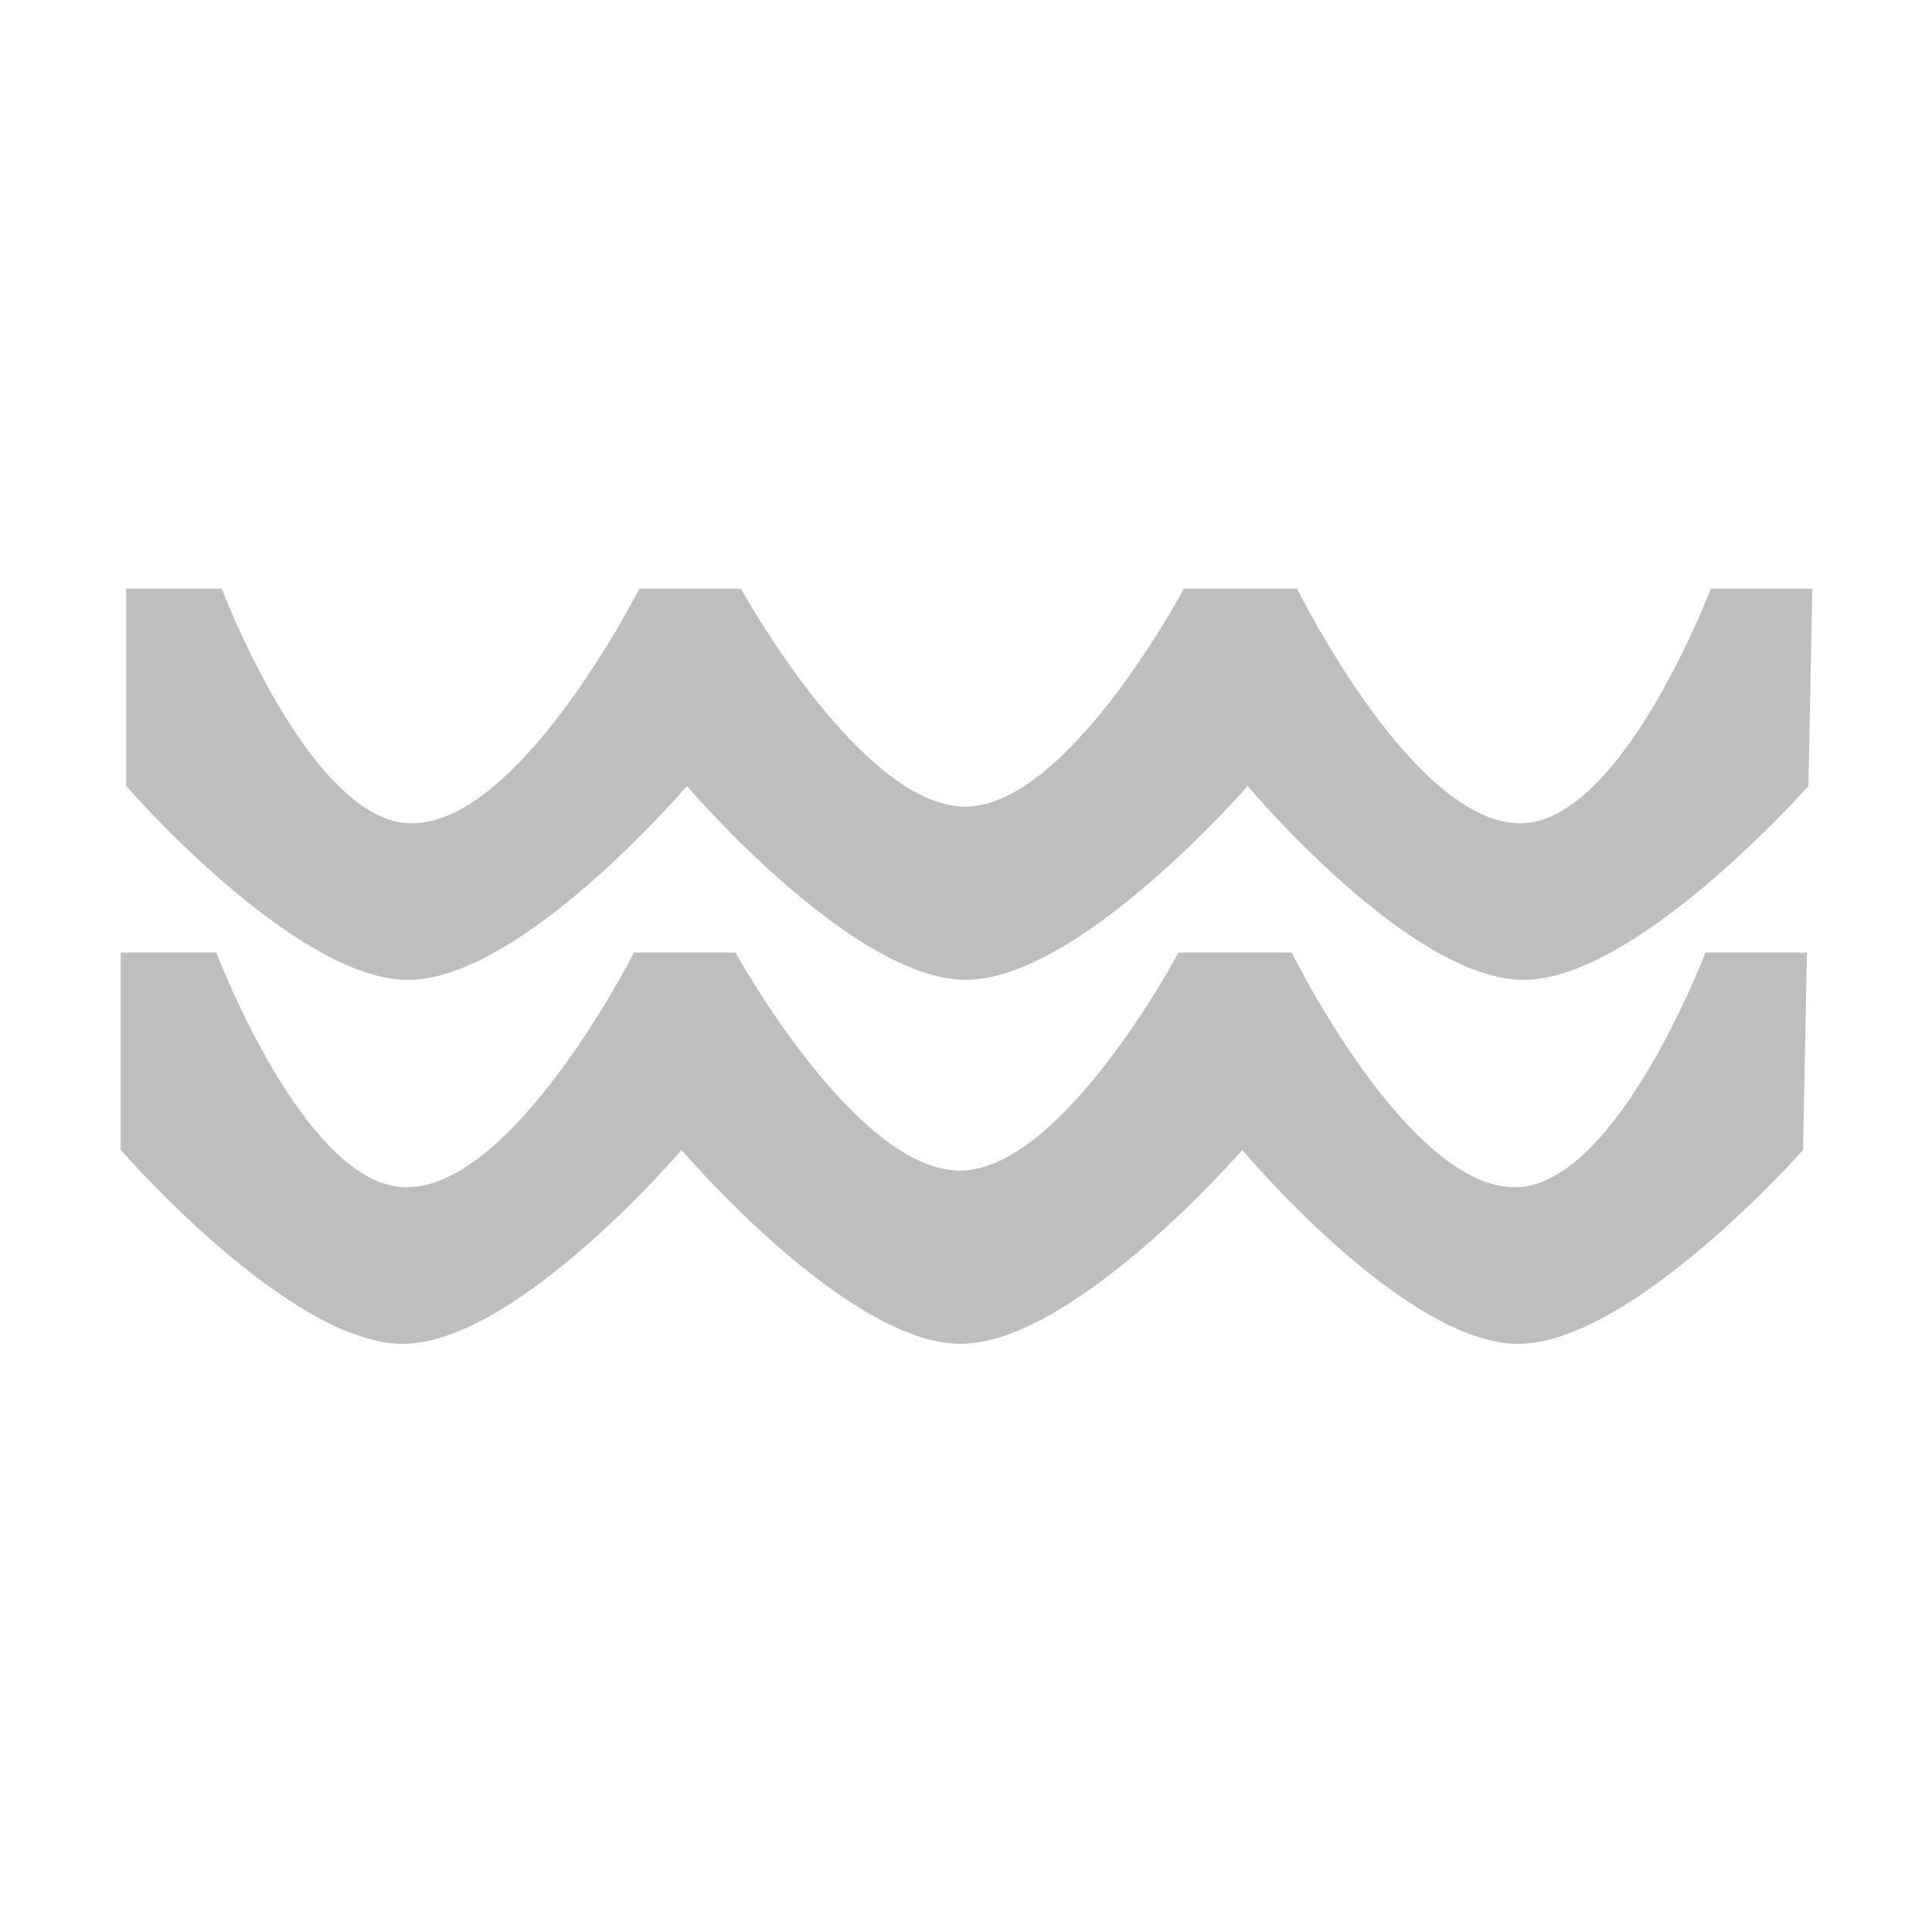 <?xml version="1.0" encoding="UTF-8" standalone="no"?>
<svg
   xmlns:dc="http://purl.org/dc/elements/1.1/"
   xmlns:cc="http://creativecommons.org/ns#"
   xmlns:rdf="http://www.w3.org/1999/02/22-rdf-syntax-ns#"
   xmlns:svg="http://www.w3.org/2000/svg"
   xmlns="http://www.w3.org/2000/svg"
   xmlns:sodipodi="http://sodipodi.sourceforge.net/DTD/sodipodi-0.dtd"
   xmlns:inkscape="http://www.inkscape.org/namespaces/inkscape"
   height="16"
   id="svg7384"
   version="1.1"
   width="16"
   inkscape:version="0.91 r13725"
   sodipodi:docname="water-symbolic.svg">
  <sodipodi:namedview
     pagecolor="#ffffff"
     bordercolor="#666666"
     borderopacity="1"
     objecttolerance="10"
     gridtolerance="10"
     guidetolerance="10"
     inkscape:pageopacity="0"
     inkscape:pageshadow="2"
     inkscape:window-width="1680"
     inkscape:window-height="994"
     id="namedview18"
     showgrid="false"
     inkscape:zoom="41.7193"
     inkscape:cx="6.3134046"
     inkscape:cy="8.3785054"
     inkscape:window-x="0"
     inkscape:window-y="30"
     inkscape:window-maximized="1"
     inkscape:current-layer="svg7384" />
  <title
     id="title9167">elementary Symbolic Icon Theme</title>
  <defs
     id="defs7386">
    <filter
       color-interpolation-filters="sRGB"
       id="filter7554">
      <feBlend
         id="feBlend7556"
         in2="BackgroundImage"
         mode="darken" />
    </filter>
    <filter
       color-interpolation-filters="sRGB"
       id="filter7554-7">
      <feBlend
         id="feBlend7556-6"
         in2="BackgroundImage"
         mode="darken" />
    </filter>
  </defs>
  <g
     id="layer9"
     label="status"
     style="display:inline"
     transform="translate(-453,52)" />
  <g
     id="layer10"
     style="display:inline"
     transform="translate(-453,52)" />
  <g
     id="layer13"
     style="display:inline"
     transform="translate(-453,52)" />
  <g
     id="layer14"
     transform="translate(-453,52)" />
  <g
     id="layer15"
     style="display:inline"
     transform="translate(-453,52)" />
  <g
     id="g71291"
     style="display:inline"
     transform="translate(-453,52)" />
  <g
     id="g4260"
     style="fill:#bebebe;fill-opacity:1"
     transform="matrix(0.512,0,0,0.512,0.251,4.412)">
    <path
       sodipodi:nodetypes="ccscscscccsccsccscc"
       inkscape:connector-curvature="0"
       id="path4189"
       d="m 1.55,0.903 0,3.193 c 0,0 2.722,3.136 4.56,3.136 1.838,0 4.511,-3.136 4.511,-3.136 0,0 2.673,3.136 4.511,3.136 1.838,0 4.559,-3.136 4.559,-3.136 0,0 2.624,3.136 4.462,3.136 1.838,0 4.608,-3.136 4.608,-3.136 l 0.063,-3.193 -1.641,0 c 0,0 -1.413,3.719 -3.03,3.795 -1.756,0.083 -3.663,-3.795 -3.663,-3.795 l -1.831,0 c 0,0 -1.865,3.514 -3.528,3.527 -1.689,0.013 -3.638,-3.527 -3.638,-3.527 l -1.641,0 c 0,0 -1.969,3.89 -3.743,3.795 -1.613,-0.087 -3.013,-3.795 -3.013,-3.795 z"
       style="fill:#bebebe;fill-opacity:1;fill-rule:evenodd;stroke:none;stroke-width:1px;stroke-linecap:butt;stroke-linejoin:miter;stroke-opacity:1" />
    <path
       sodipodi:nodetypes="ccscscscccsccsccscc"
       inkscape:connector-curvature="0"
       id="path4189-7"
       d="m 1.463,6.79 0,3.193 c 0,0 2.722,3.136 4.56,3.136 1.838,0 4.511,-3.136 4.511,-3.136 0,0 2.673,3.136 4.511,3.136 1.838,0 4.559,-3.136 4.559,-3.136 0,0 2.624,3.136 4.462,3.136 1.838,0 4.608,-3.136 4.608,-3.136 l 0.063,-3.193 -1.641,0 c 0,0 -1.413,3.719 -3.03,3.795 -1.756,0.083 -3.663,-3.795 -3.663,-3.795 l -1.831,0 c 0,0 -1.865,3.514 -3.528,3.527 -1.689,0.013 -3.638,-3.527 -3.638,-3.527 l -1.641,0 c 0,0 -1.969,3.89 -3.743,3.795 -1.613,-0.087 -3.013,-3.795 -3.013,-3.795 z"
       style="fill:#bebebe;fill-opacity:1;fill-rule:evenodd;stroke:none;stroke-width:1px;stroke-linecap:butt;stroke-linejoin:miter;stroke-opacity:1" />
  </g>
</svg>
